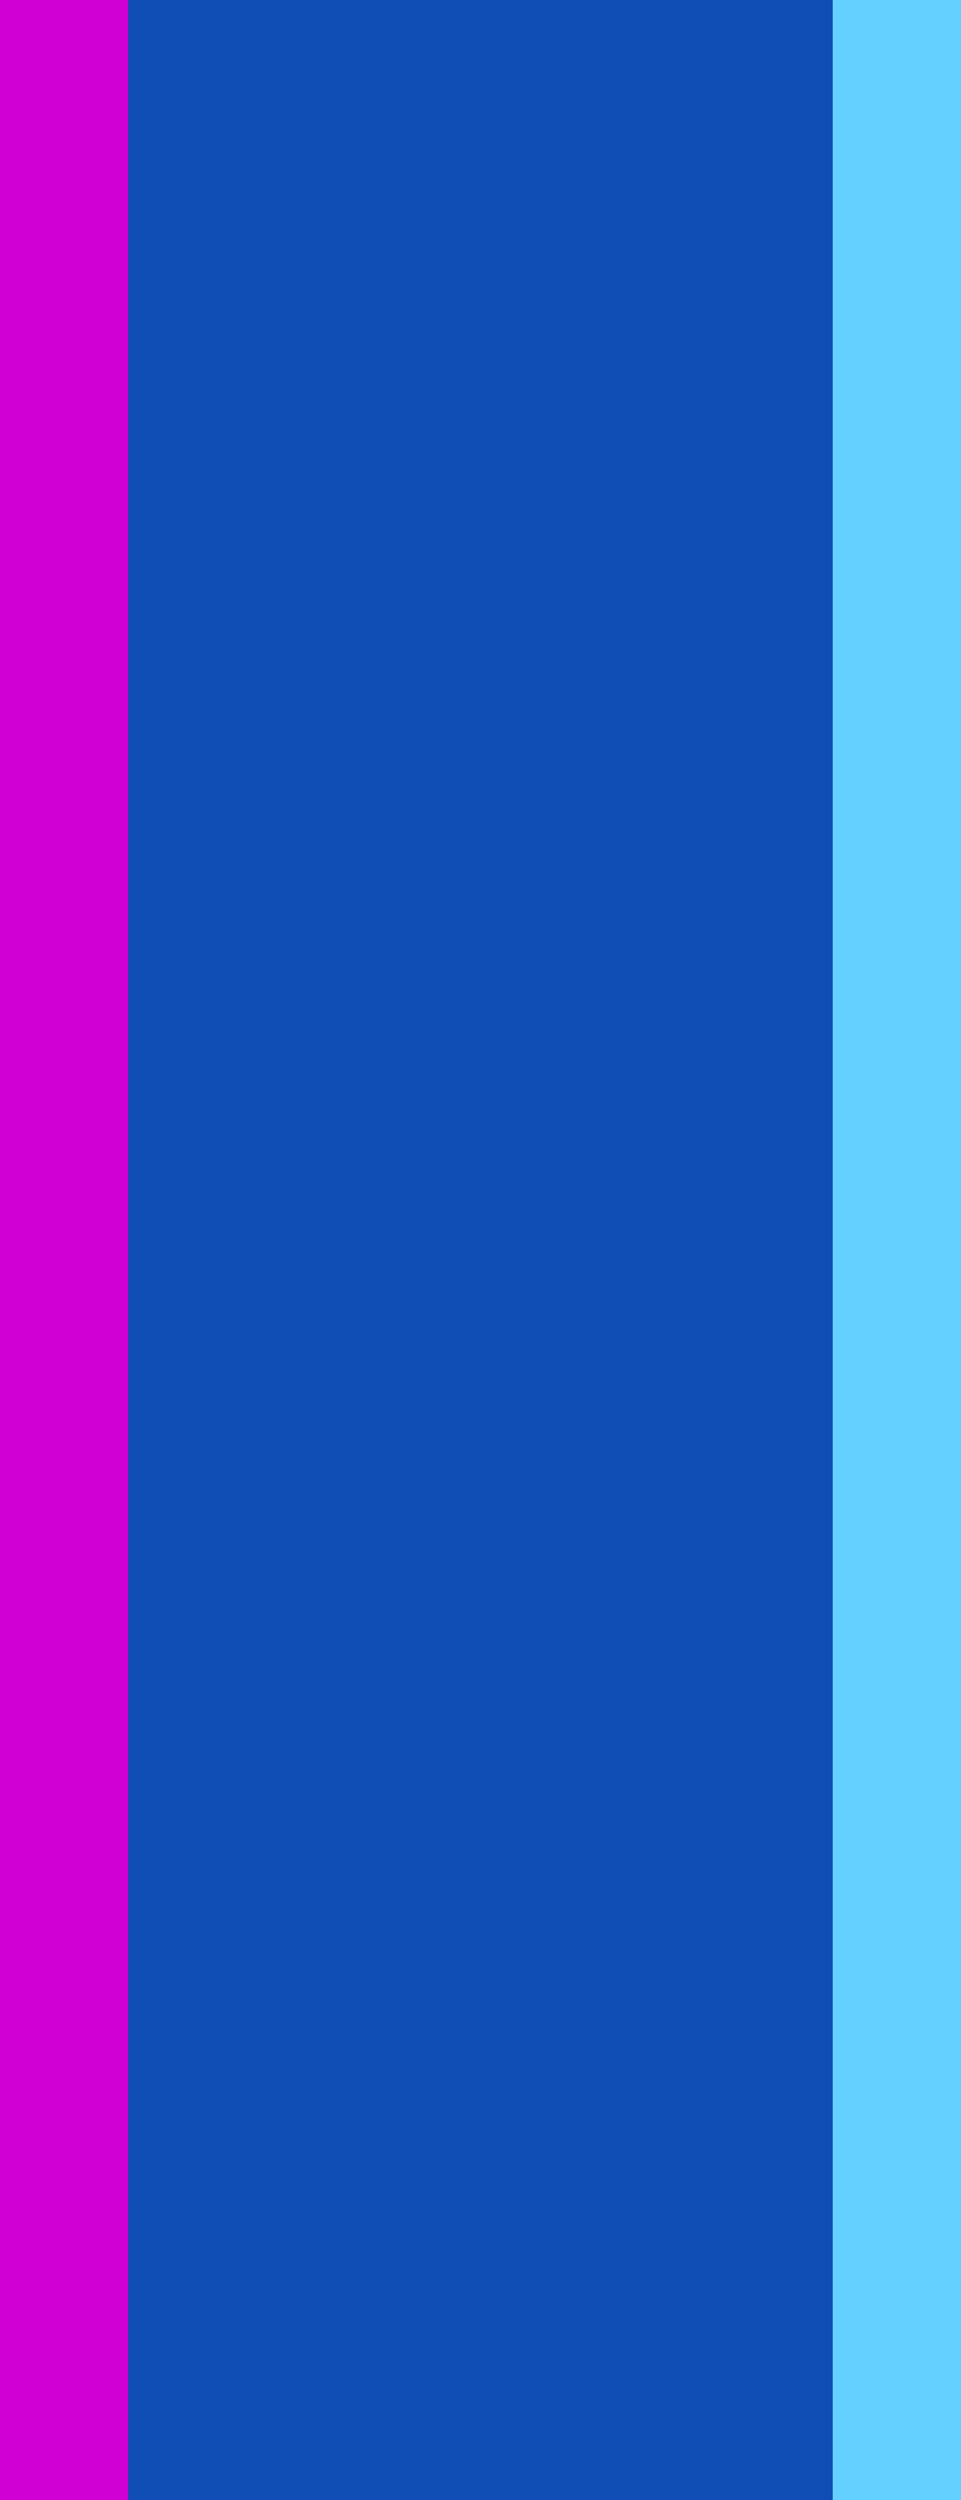 <svg width="15" height="39" viewBox="0 0 15 39" fill="none" xmlns="http://www.w3.org/2000/svg">
<g id="Component 5">
<path id="Rectangle 48" d="M0 0H11V39H0V0Z" fill="#D000D4"/>
<path id="Rectangle 52" d="M2 0H13V39H2V0Z" fill="#104DB4"/>
<rect id="Rectangle 60" x="13" width="2" height="39" fill="#63D0FF"/>
</g>
</svg>
